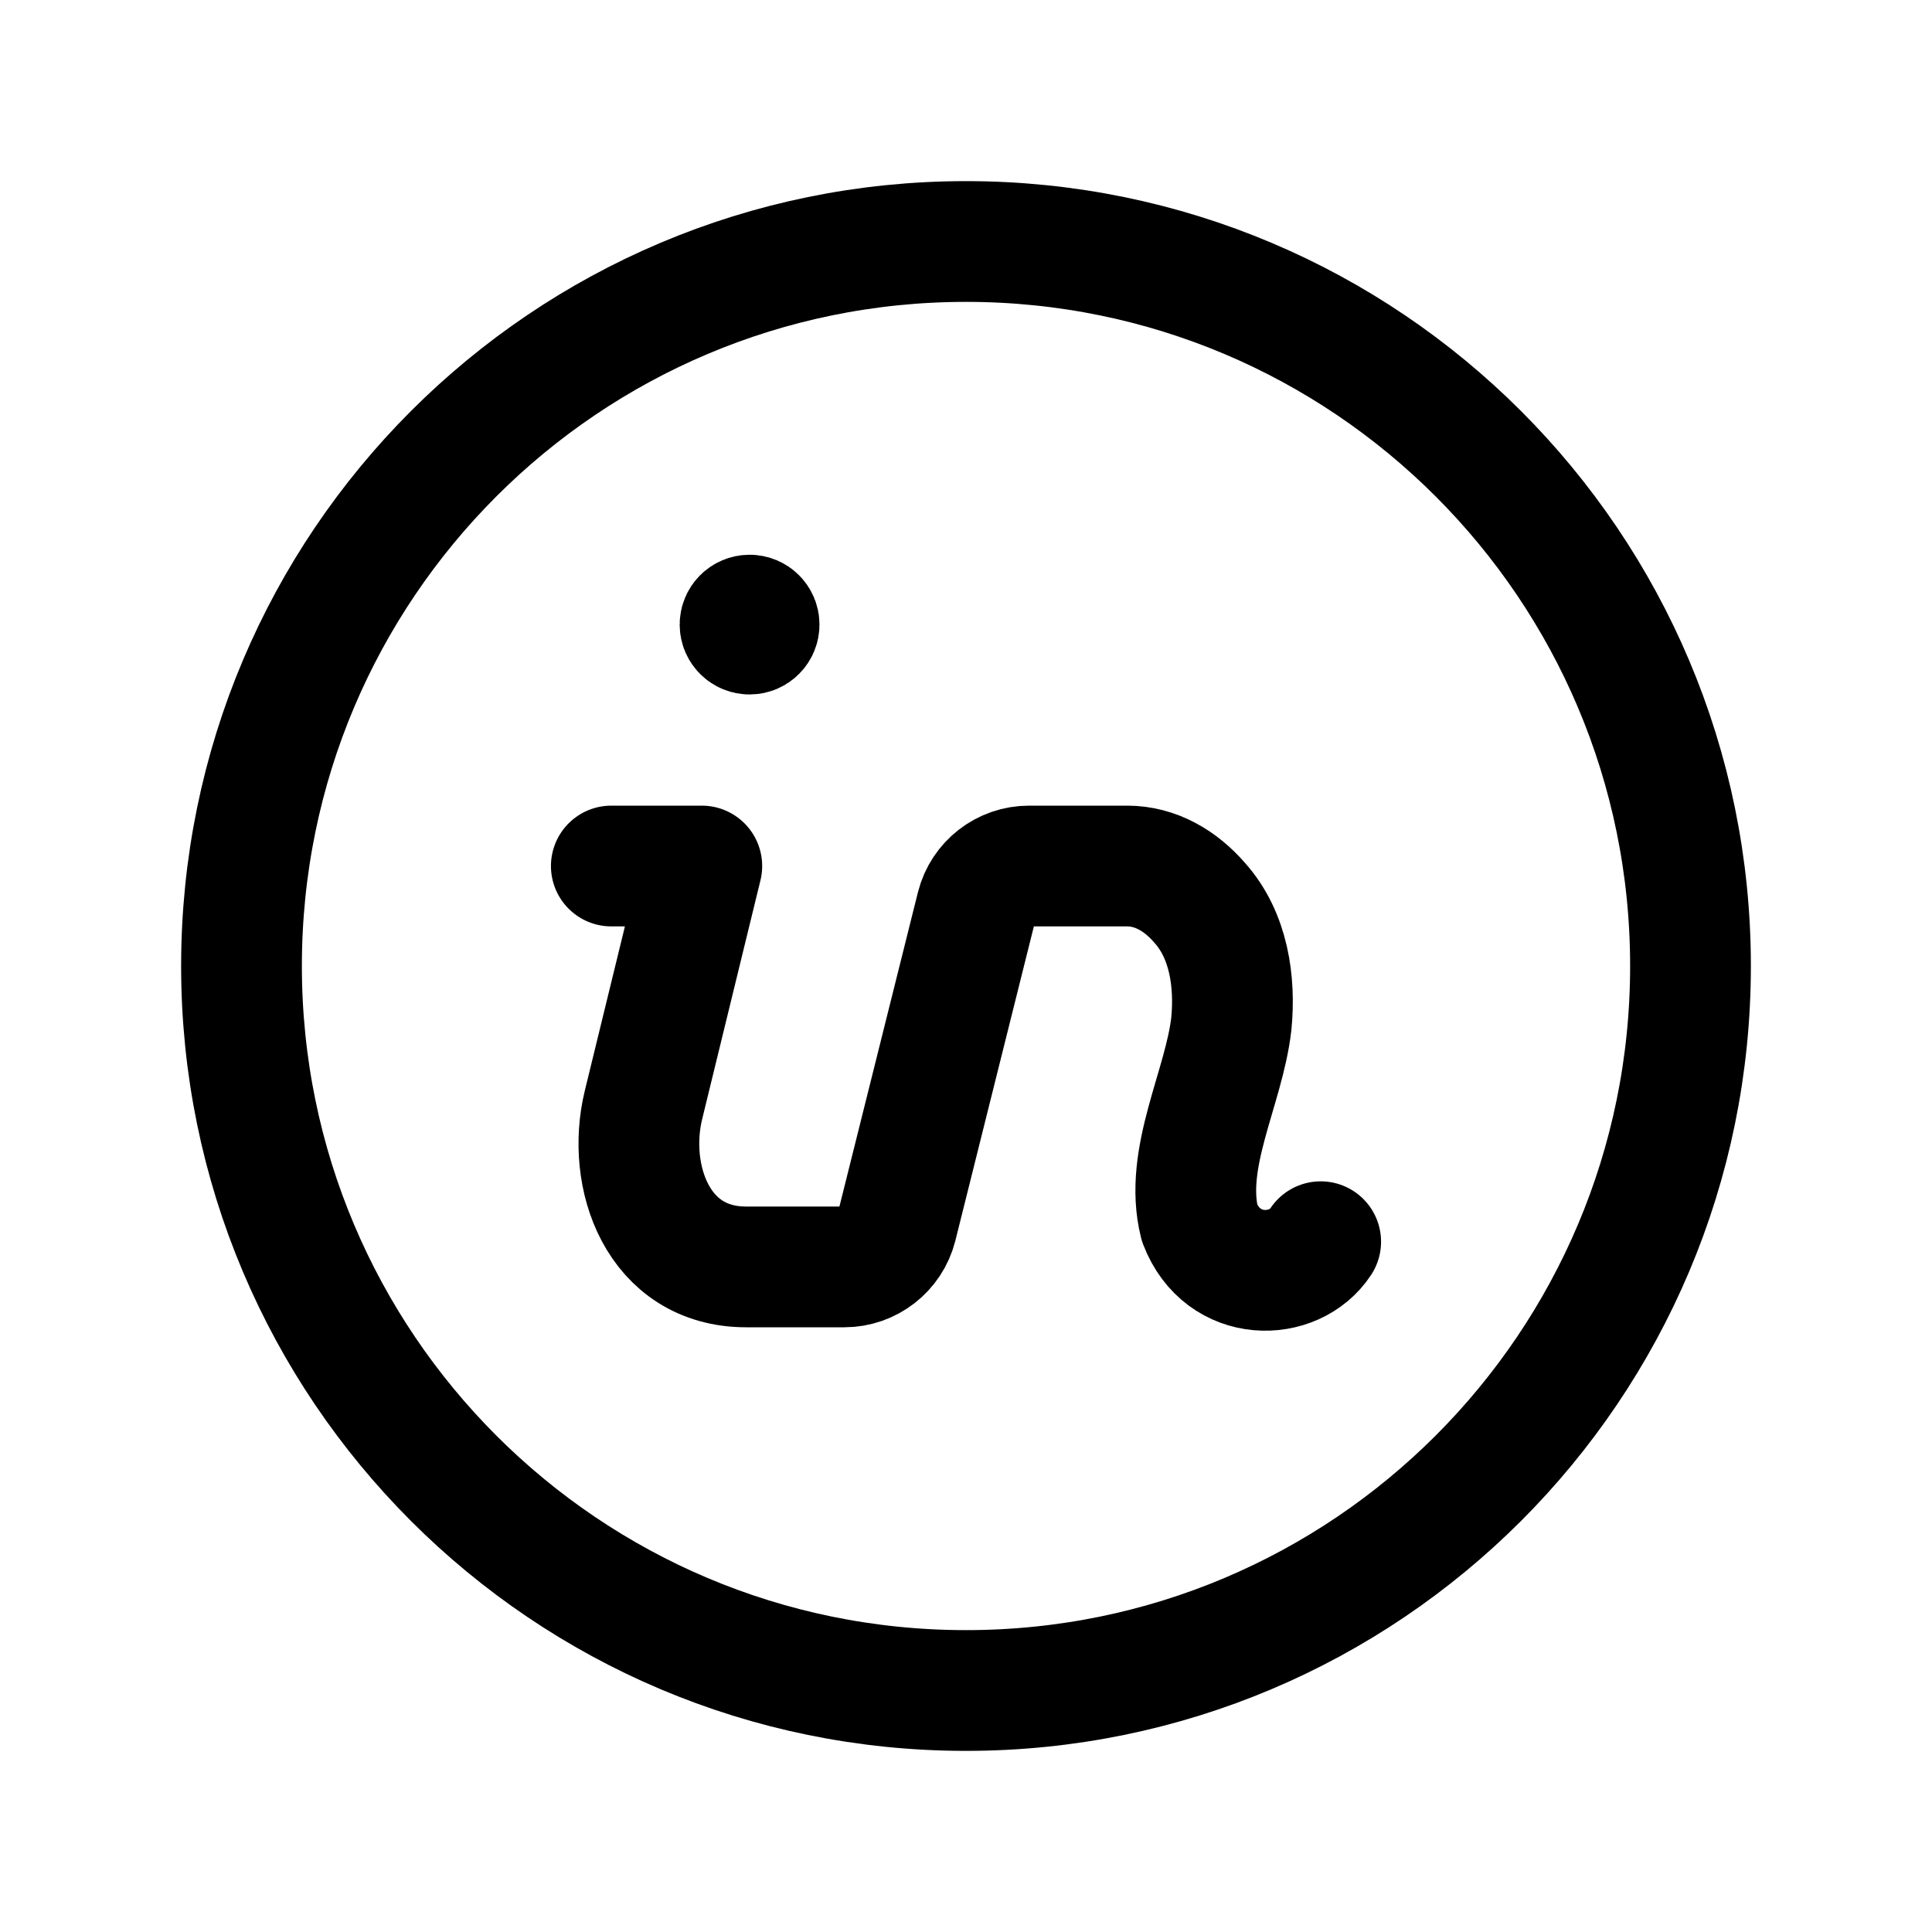 <svg width="24" height="24" viewBox="0 0 24 24" fill="none" xmlns="http://www.w3.org/2000/svg">
<path d="M12 21C16.971 21 21 16.971 21 12C21 7.029 16.971 3 12 3C7.029 3 3 7.029 3 12C3 16.971 7.029 21 12 21Z" stroke="black" stroke-width="1.5" stroke-linecap="round" stroke-linejoin="round"/>
<path d="M7.594 10.758H8.718C8.718 10.758 8.234 12.737 7.993 13.728C7.779 14.61 8.166 15.738 9.269 15.738H10.488C10.795 15.738 11.064 15.529 11.14 15.231L12.131 11.264C12.207 10.966 12.476 10.758 12.783 10.758H14.002C14.354 10.758 14.665 10.94 14.902 11.214C15.265 11.618 15.347 12.196 15.296 12.718C15.205 13.515 14.699 14.386 14.902 15.193C15.189 15.941 16.079 15.925 16.406 15.425" stroke="black" stroke-width="1.5" stroke-linecap="round" stroke-linejoin="round"/>
<path d="M9.312 7.753V7.782M9.43 7.759C9.43 7.824 9.377 7.877 9.312 7.877C9.246 7.877 9.193 7.824 9.193 7.759C9.193 7.694 9.246 7.641 9.312 7.641C9.377 7.641 9.43 7.694 9.43 7.759Z" stroke="black" stroke-width="1.5" stroke-linecap="round" stroke-linejoin="round"/>
</svg>